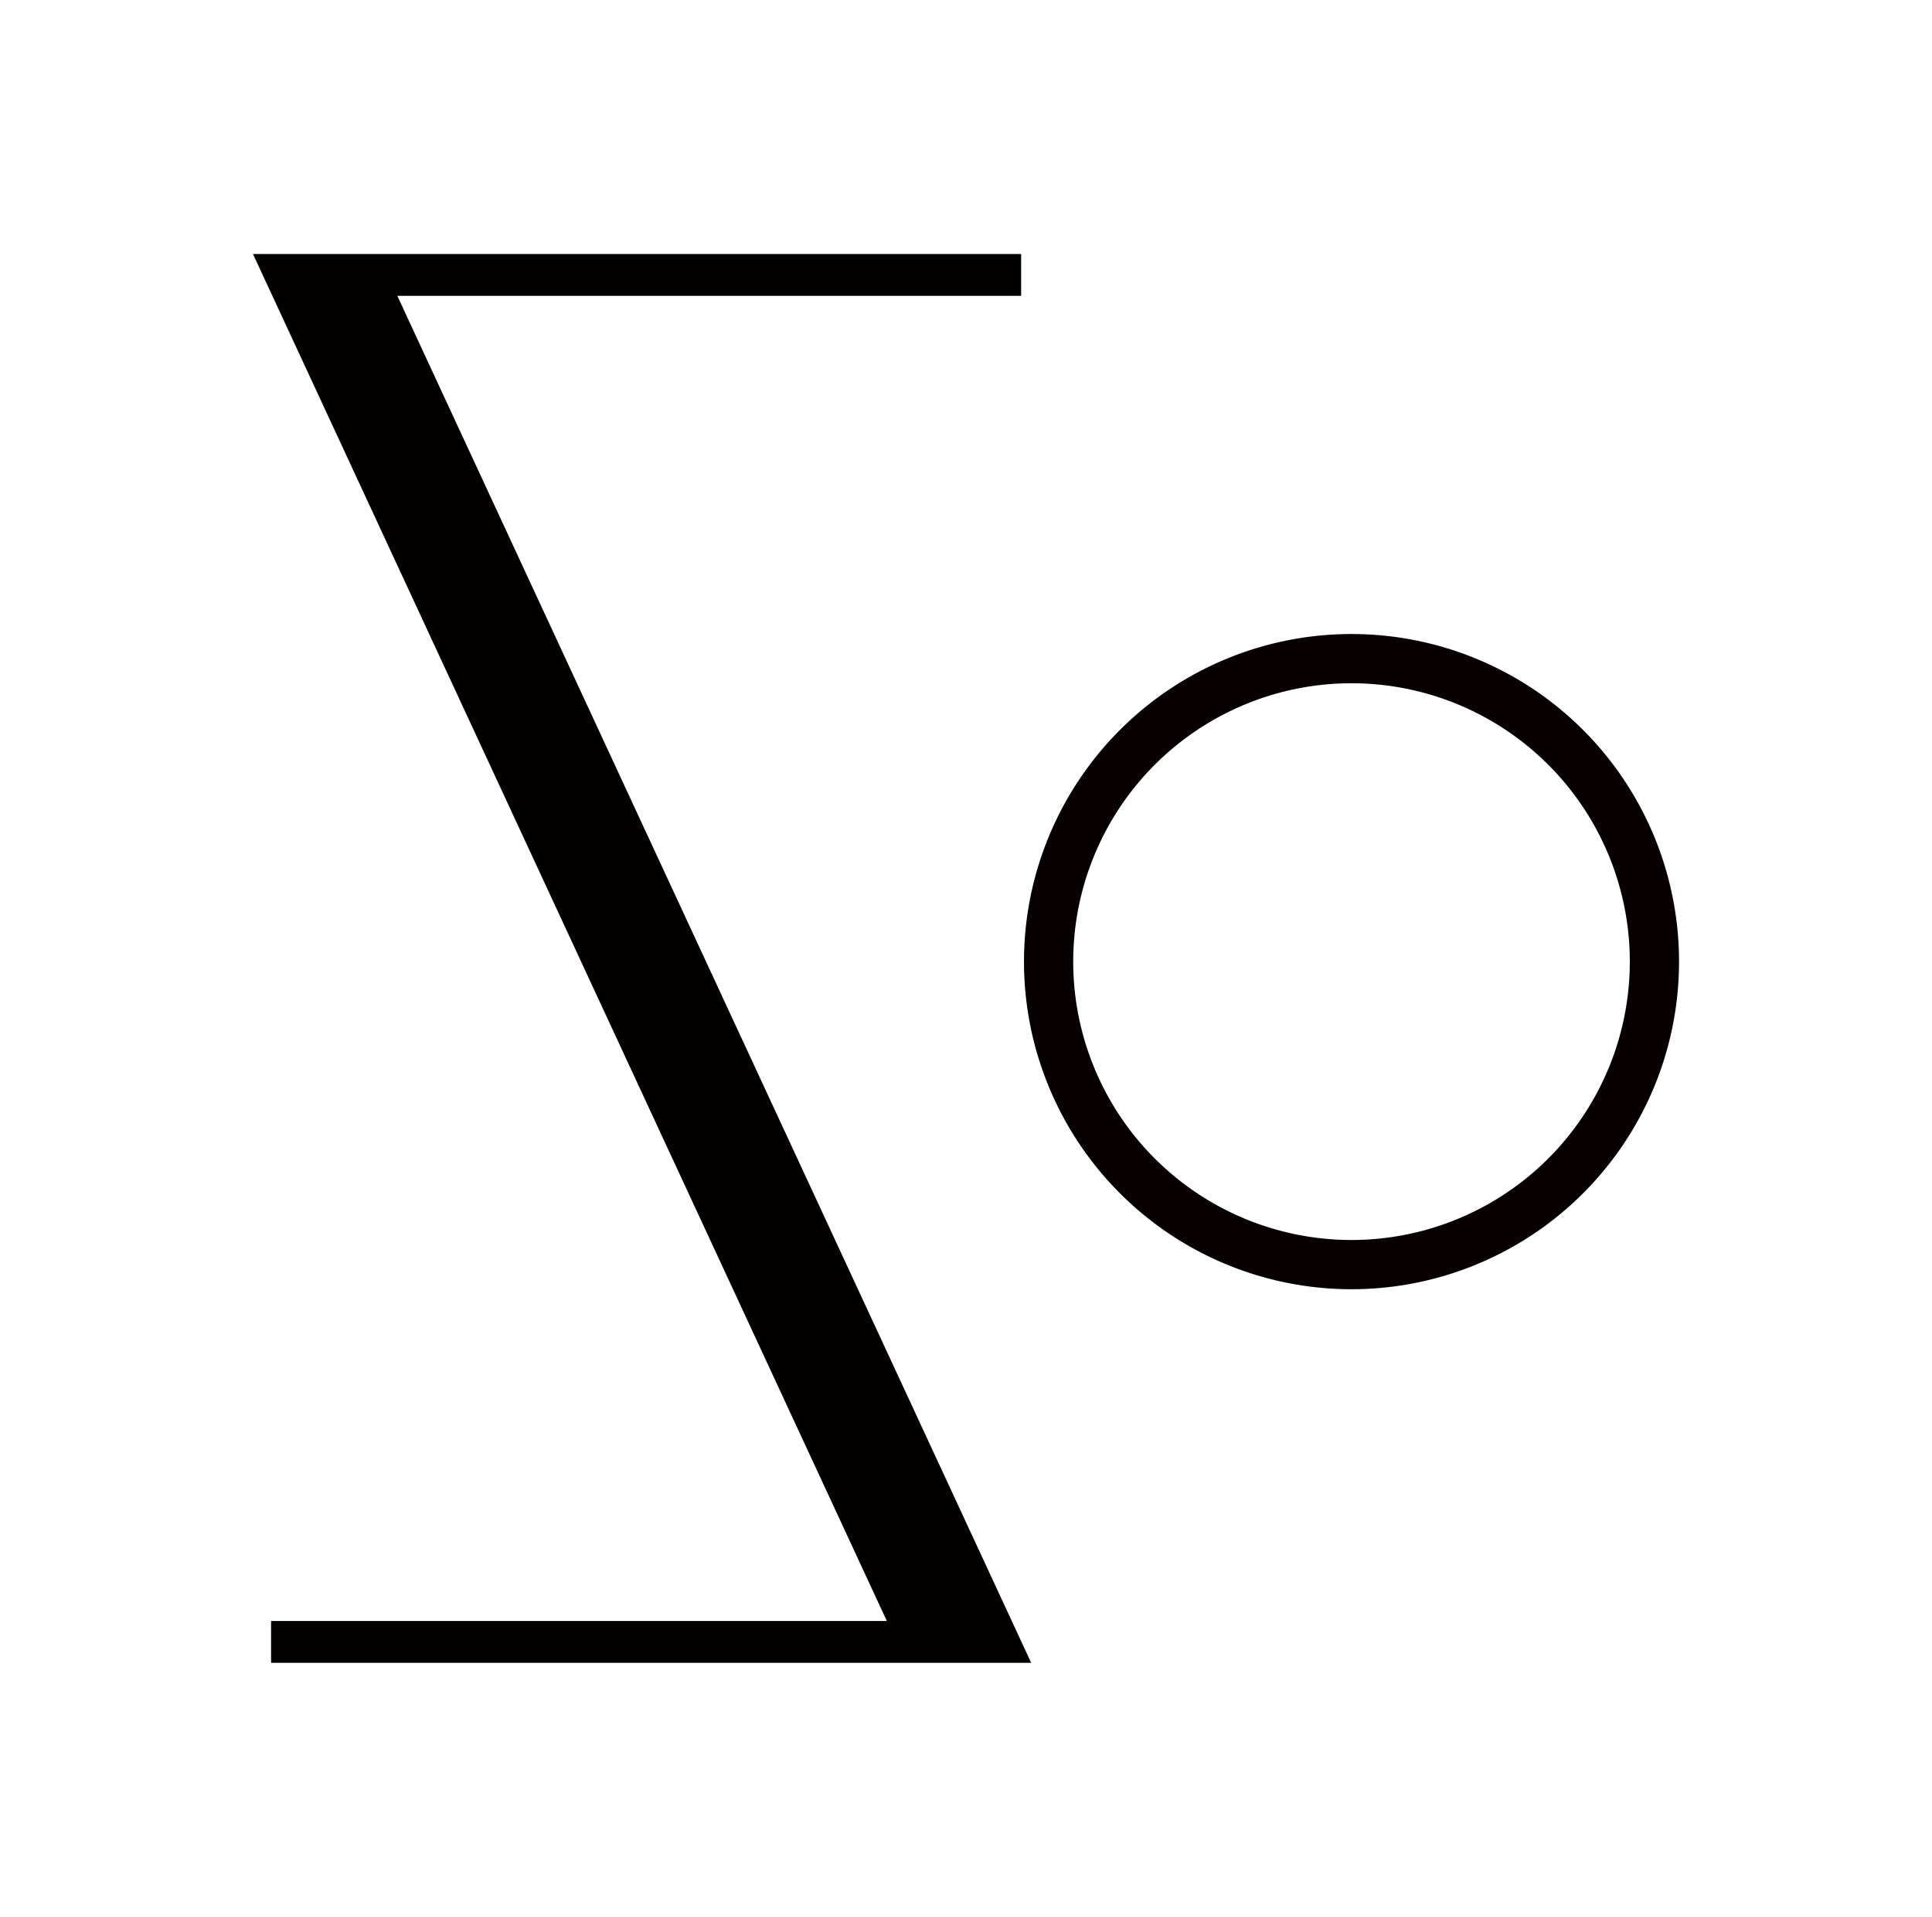 <?xml version="1.0" encoding="UTF-8" standalone="no"?>
<!-- Created with Inkscape (http://www.inkscape.org/) -->

<svg
   width="1008.144mm"
   height="1000mm"
   viewBox="0 0 1008.144 1000"
   version="1.1"
   id="svg1"
   inkscape:version="1.3.2 (091e20e, 2023-11-25, custom)"
   sodipodi:docname="So.svg"
   xml:space="preserve"
   xmlns:inkscape="http://www.inkscape.org/namespaces/inkscape"
   xmlns:sodipodi="http://sodipodi.sourceforge.net/DTD/sodipodi-0.dtd"
   xmlns="http://www.w3.org/2000/svg"
   xmlns:svg="http://www.w3.org/2000/svg"><sodipodi:namedview
     id="namedview1"
     pagecolor="#505050"
     bordercolor="#eeeeee"
     borderopacity="1"
     inkscape:showpageshadow="0"
     inkscape:pageopacity="0"
     inkscape:pagecheckerboard="0"
     inkscape:deskcolor="#d1d1d1"
     inkscape:document-units="mm"
     inkscape:zoom="0.031063334"
     inkscape:cx="2849.0181"
     inkscape:cy="3138.7487"
     inkscape:current-layer="svg1" /><defs
     id="defs1" /><path
     id="path4"
     style="display:inline;fill:#060000;fill-opacity:1;stroke:none;stroke-width:5.787;stroke-linecap:round;stroke-linejoin:round;stroke-dashoffset:13.937"
     d="M 705.238,330.764 A 170.907,170.907 0 0 0 534.333,501.669 170.907,170.907 0 0 0 705.238,672.577 170.907,170.907 0 0 0 876.144,501.669 170.907,170.907 0 0 0 705.238,330.764 Z m 0,25.685 A 145.222,145.222 0 0 1 850.459,501.669 145.222,145.222 0 0 1 705.238,646.891 145.222,145.222 0 0 1 560.018,501.669 145.222,145.222 0 0 1 705.238,356.449 Z"
     inkscape:label="o" /><path
     id="rect6"
     style="display:inline;fill:#030000;fill-opacity:1;stroke:none;stroke-width:5.802;stroke-linecap:round;stroke-linejoin:round;stroke-dashoffset:13.937"
     d="M 132,132.5 462.759,845.649 H 141.454 v 21.851 h 331.44 20.255 44.946 L 207.335,154.351 H 532.839 V 132.5 H 197.201 181.146 Z"
     inkscape:label="S" /></svg>
